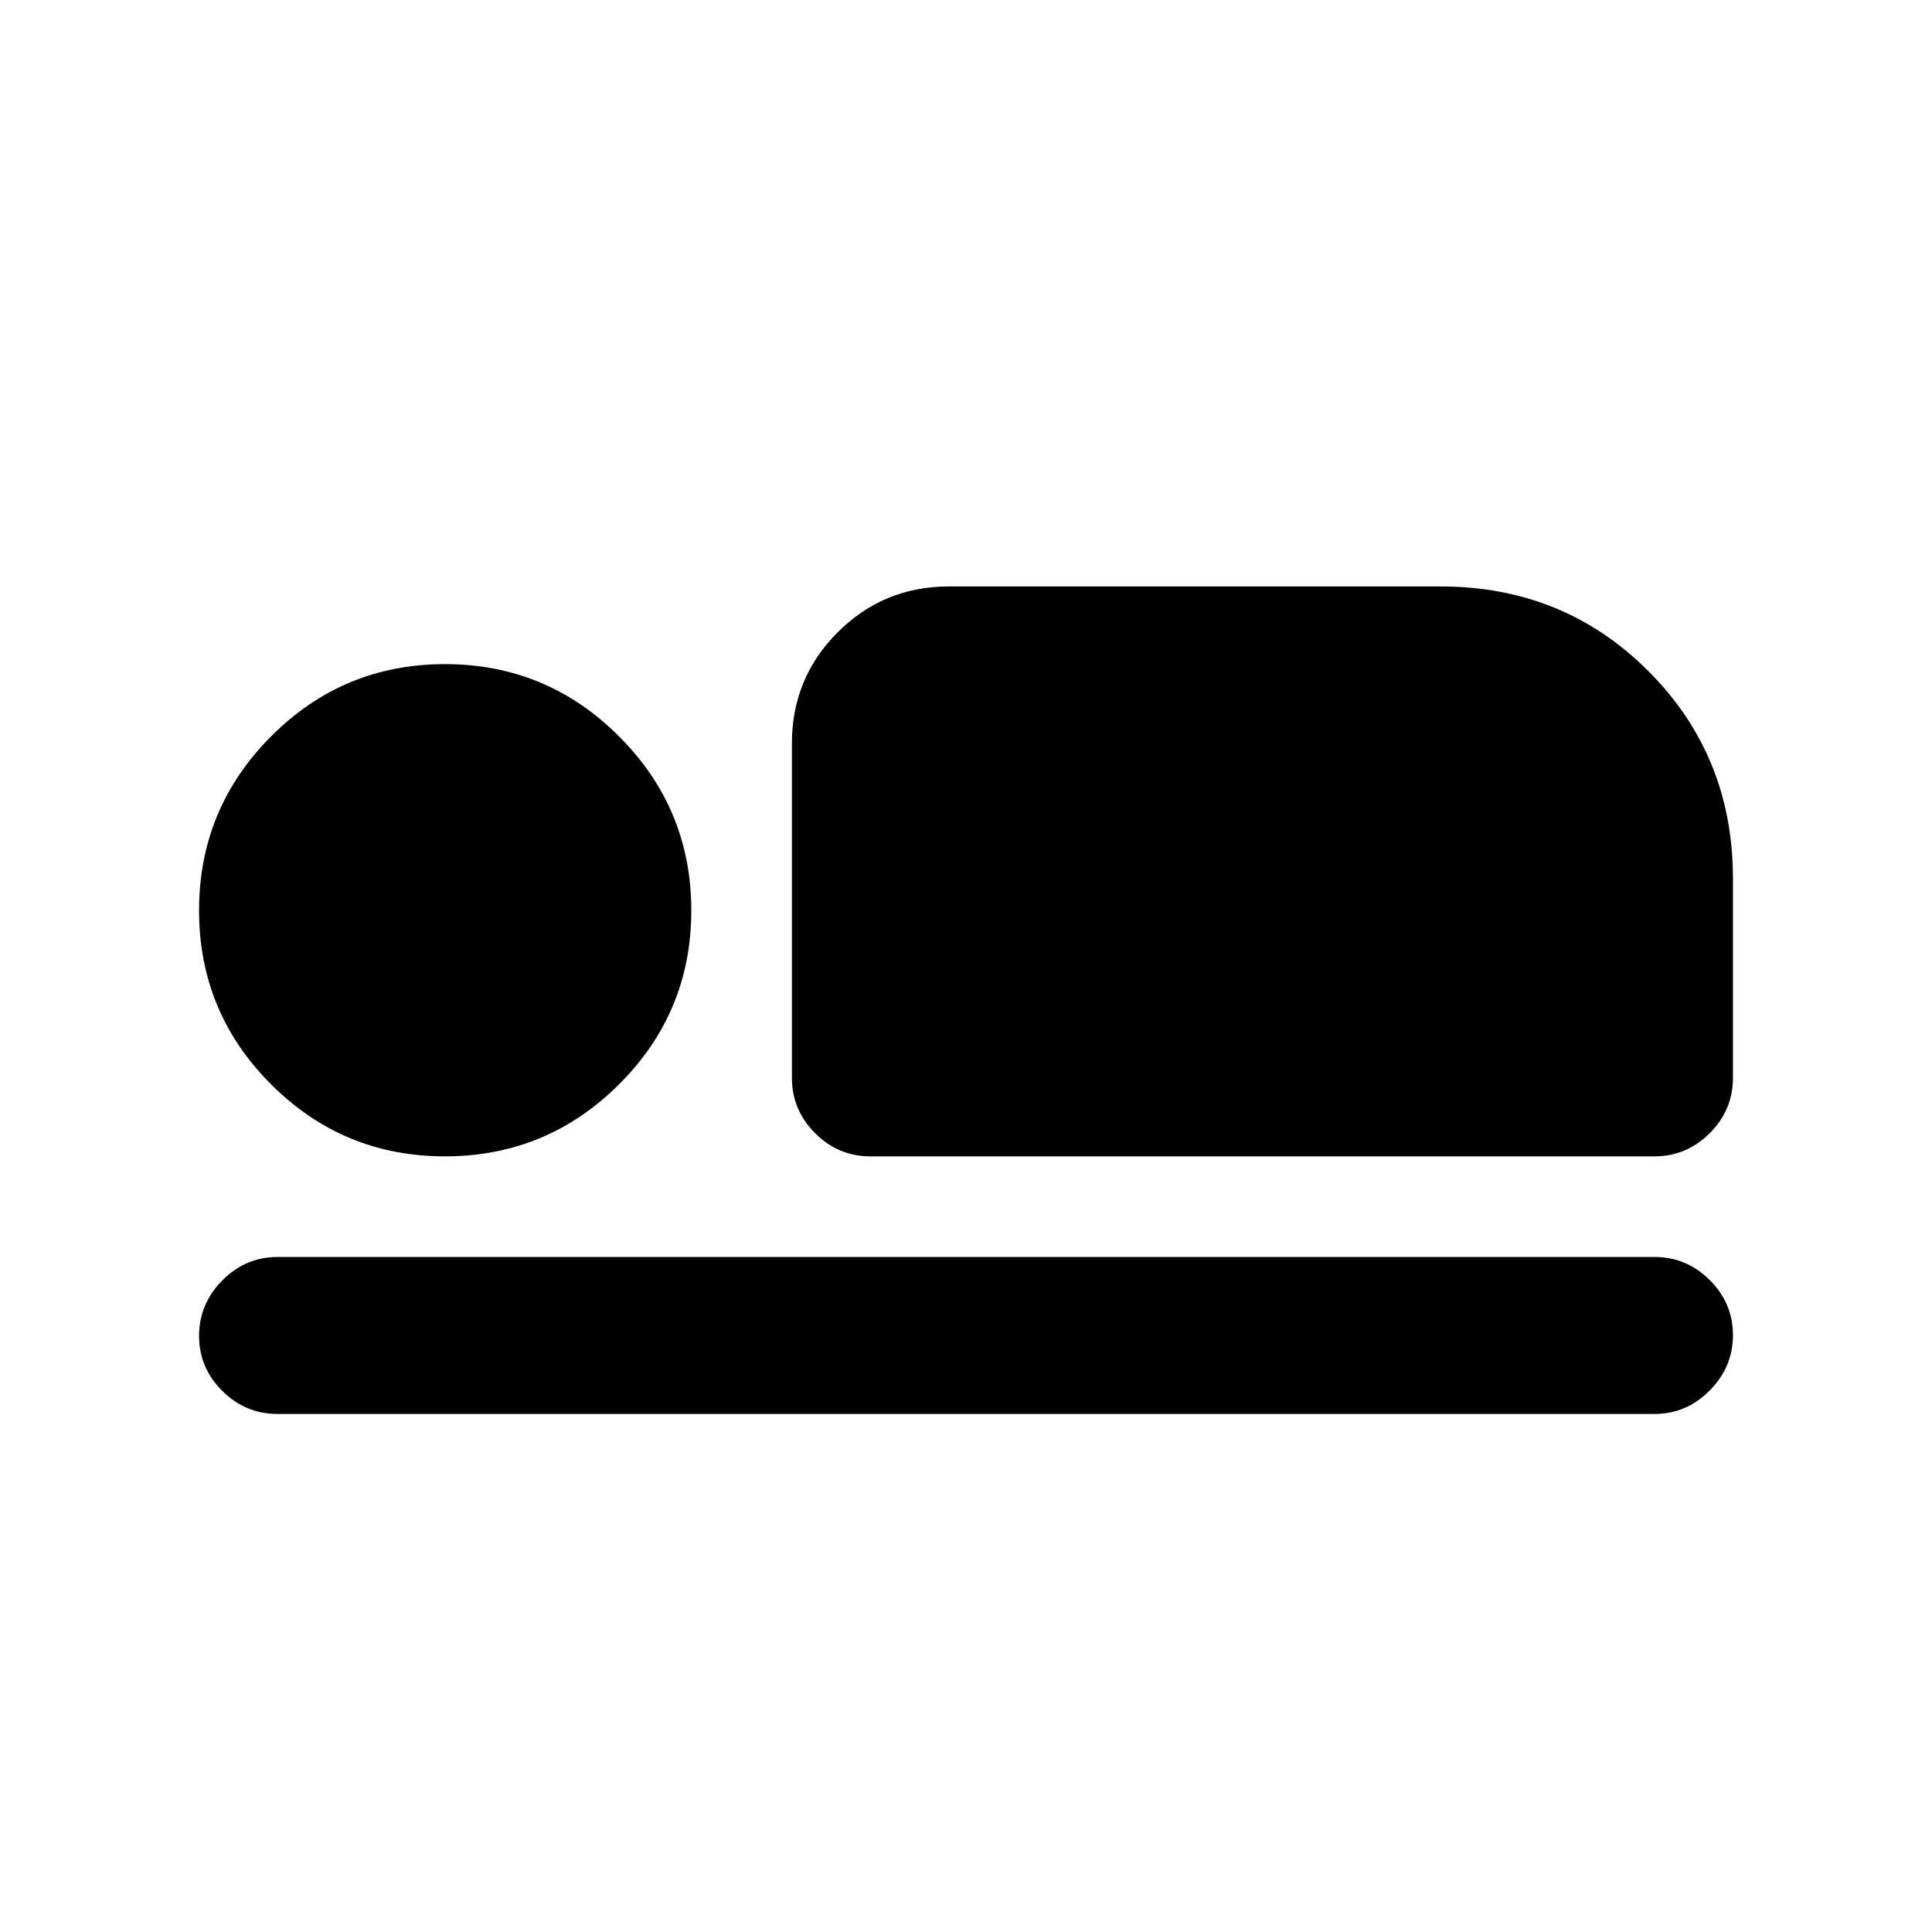 <svg xmlns="http://www.w3.org/2000/svg" height="20" viewBox="0 -960 960 960" width="20"><path d="M432.5-385.41q-15.95 0-27.48-11.53-11.52-11.52-11.52-27.47v-166.18q0-32.48 22.76-55.24 22.76-22.76 55.24-22.76h244.41q61.11 0 103.14 42.04 42.04 42.03 42.04 103.14v99q0 15.95-11.53 27.47-11.52 11.53-27.47 11.53H432.5Zm389.59 128H137.91q-15.95 0-27.47-11.47-11.53-11.46-11.53-27.32 0-15.87 11.53-27.54 11.52-11.67 27.47-11.67h684.18q15.95 0 27.47 11.46 11.53 11.46 11.53 27.33 0 15.86-11.53 27.53-11.52 11.68-27.47 11.68Zm-601-128q-50.61 0-86.39-35.79-35.79-35.78-35.79-86.39t35.79-86.51q35.78-35.9 86.39-35.9t86.51 35.9q35.9 35.9 35.9 86.51 0 50.61-35.9 86.39-35.9 35.79-86.51 35.79Z"/></svg>